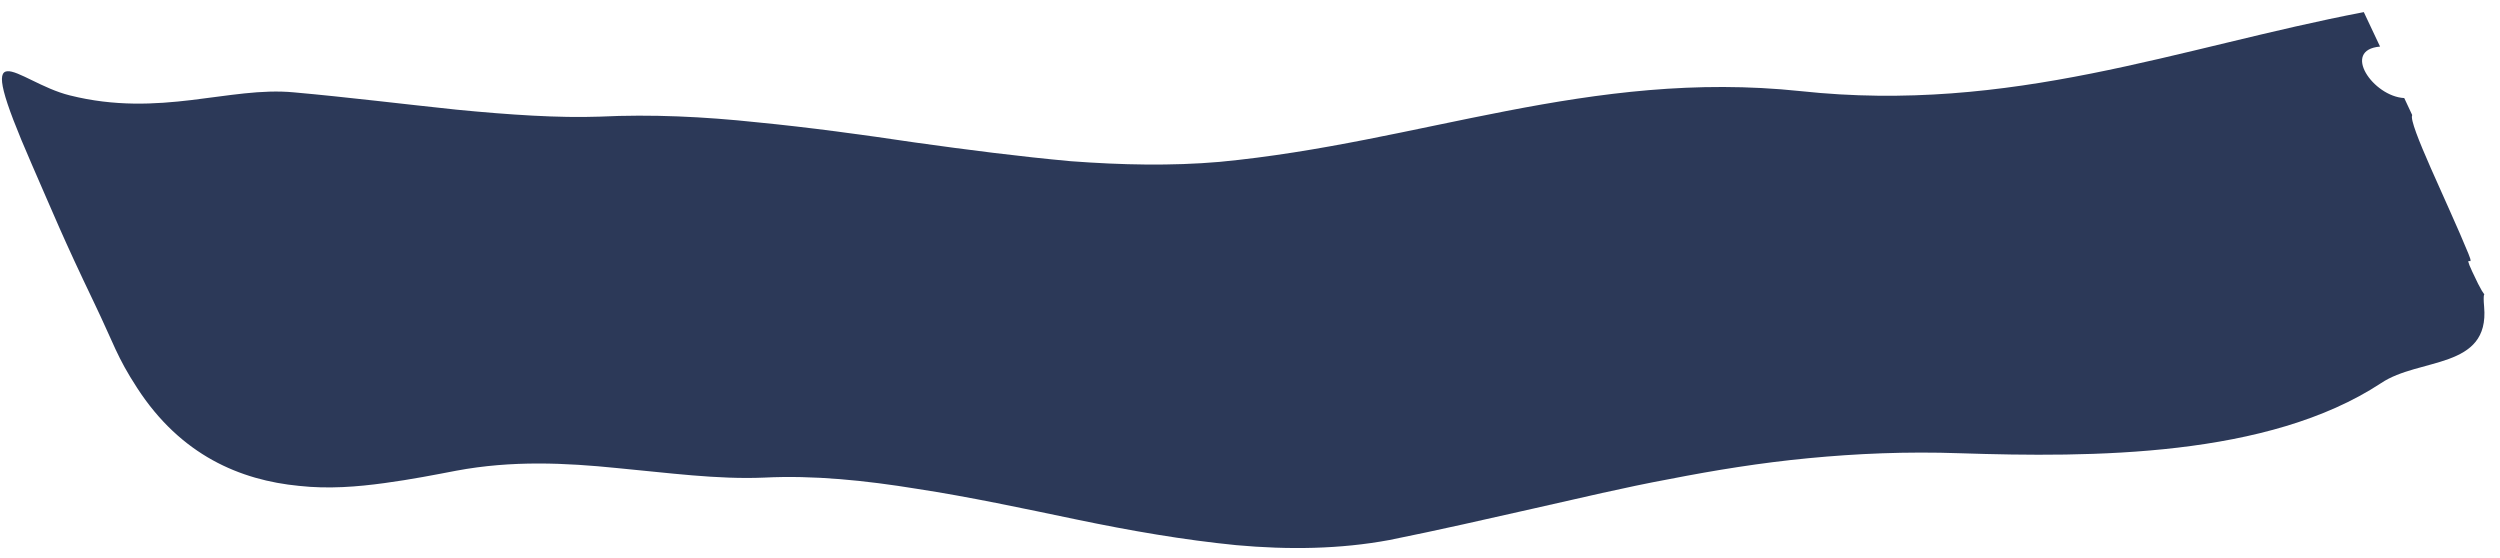 <svg xmlns="http://www.w3.org/2000/svg" width="130" height="29" viewBox="0 0 130 29" fill="none"><path fill-rule="evenodd" clip-rule="evenodd" d="M122.918 0.63C123.202 1.236 123.48 1.816 123.763 2.422C121.729 2.593 123.41 5.019 125.021 5.099C125.163 5.402 125.293 5.681 125.435 5.984C125.211 6.399 127.274 10.545 128.357 13.19C128.72 14.07 128.044 13.022 128.554 14.118C129.555 16.291 129.045 14.487 129.175 15.956C129.462 19.221 125.799 18.585 123.816 19.922C117.932 23.791 108.765 23.791 101.926 23.569C99.124 23.471 96.531 23.588 94.045 23.826C91.559 24.064 89.186 24.449 86.833 24.908C84.469 25.345 82.15 25.903 79.742 26.444C77.335 26.986 74.87 27.554 72.249 28.081C69.674 28.558 67.01 28.595 64.285 28.348C61.549 28.078 58.78 27.597 55.984 27.015C53.189 26.433 50.42 25.839 47.697 25.421C44.971 24.977 42.297 24.707 39.742 24.835C37.301 24.939 34.746 24.586 32.084 24.339C29.411 24.068 26.63 23.933 23.724 24.477C22.672 24.678 21.378 24.934 19.986 25.121C18.588 25.312 17.086 25.436 15.55 25.266C12.499 24.971 9.401 23.679 7.128 20.167C6.066 18.532 5.947 17.936 4.879 15.709C3.255 12.323 2.822 11.22 1.657 8.556C-1.592 1.105 0.826 4.268 3.628 4.96C8.328 6.138 11.931 4.48 15.289 4.803C18.07 5.052 20.978 5.413 23.733 5.702C26.475 5.969 29.053 6.142 31.189 6.065C33.871 5.935 36.602 6.065 39.35 6.358C42.093 6.625 44.842 7.002 47.584 7.41C50.32 7.793 53.015 8.139 55.683 8.383C58.328 8.581 60.918 8.635 63.422 8.417C73.891 7.422 82.662 3.584 93.629 4.738C104.594 5.92 113.23 2.484 122.918 0.63Z" fill="#2c3958"></path></svg>